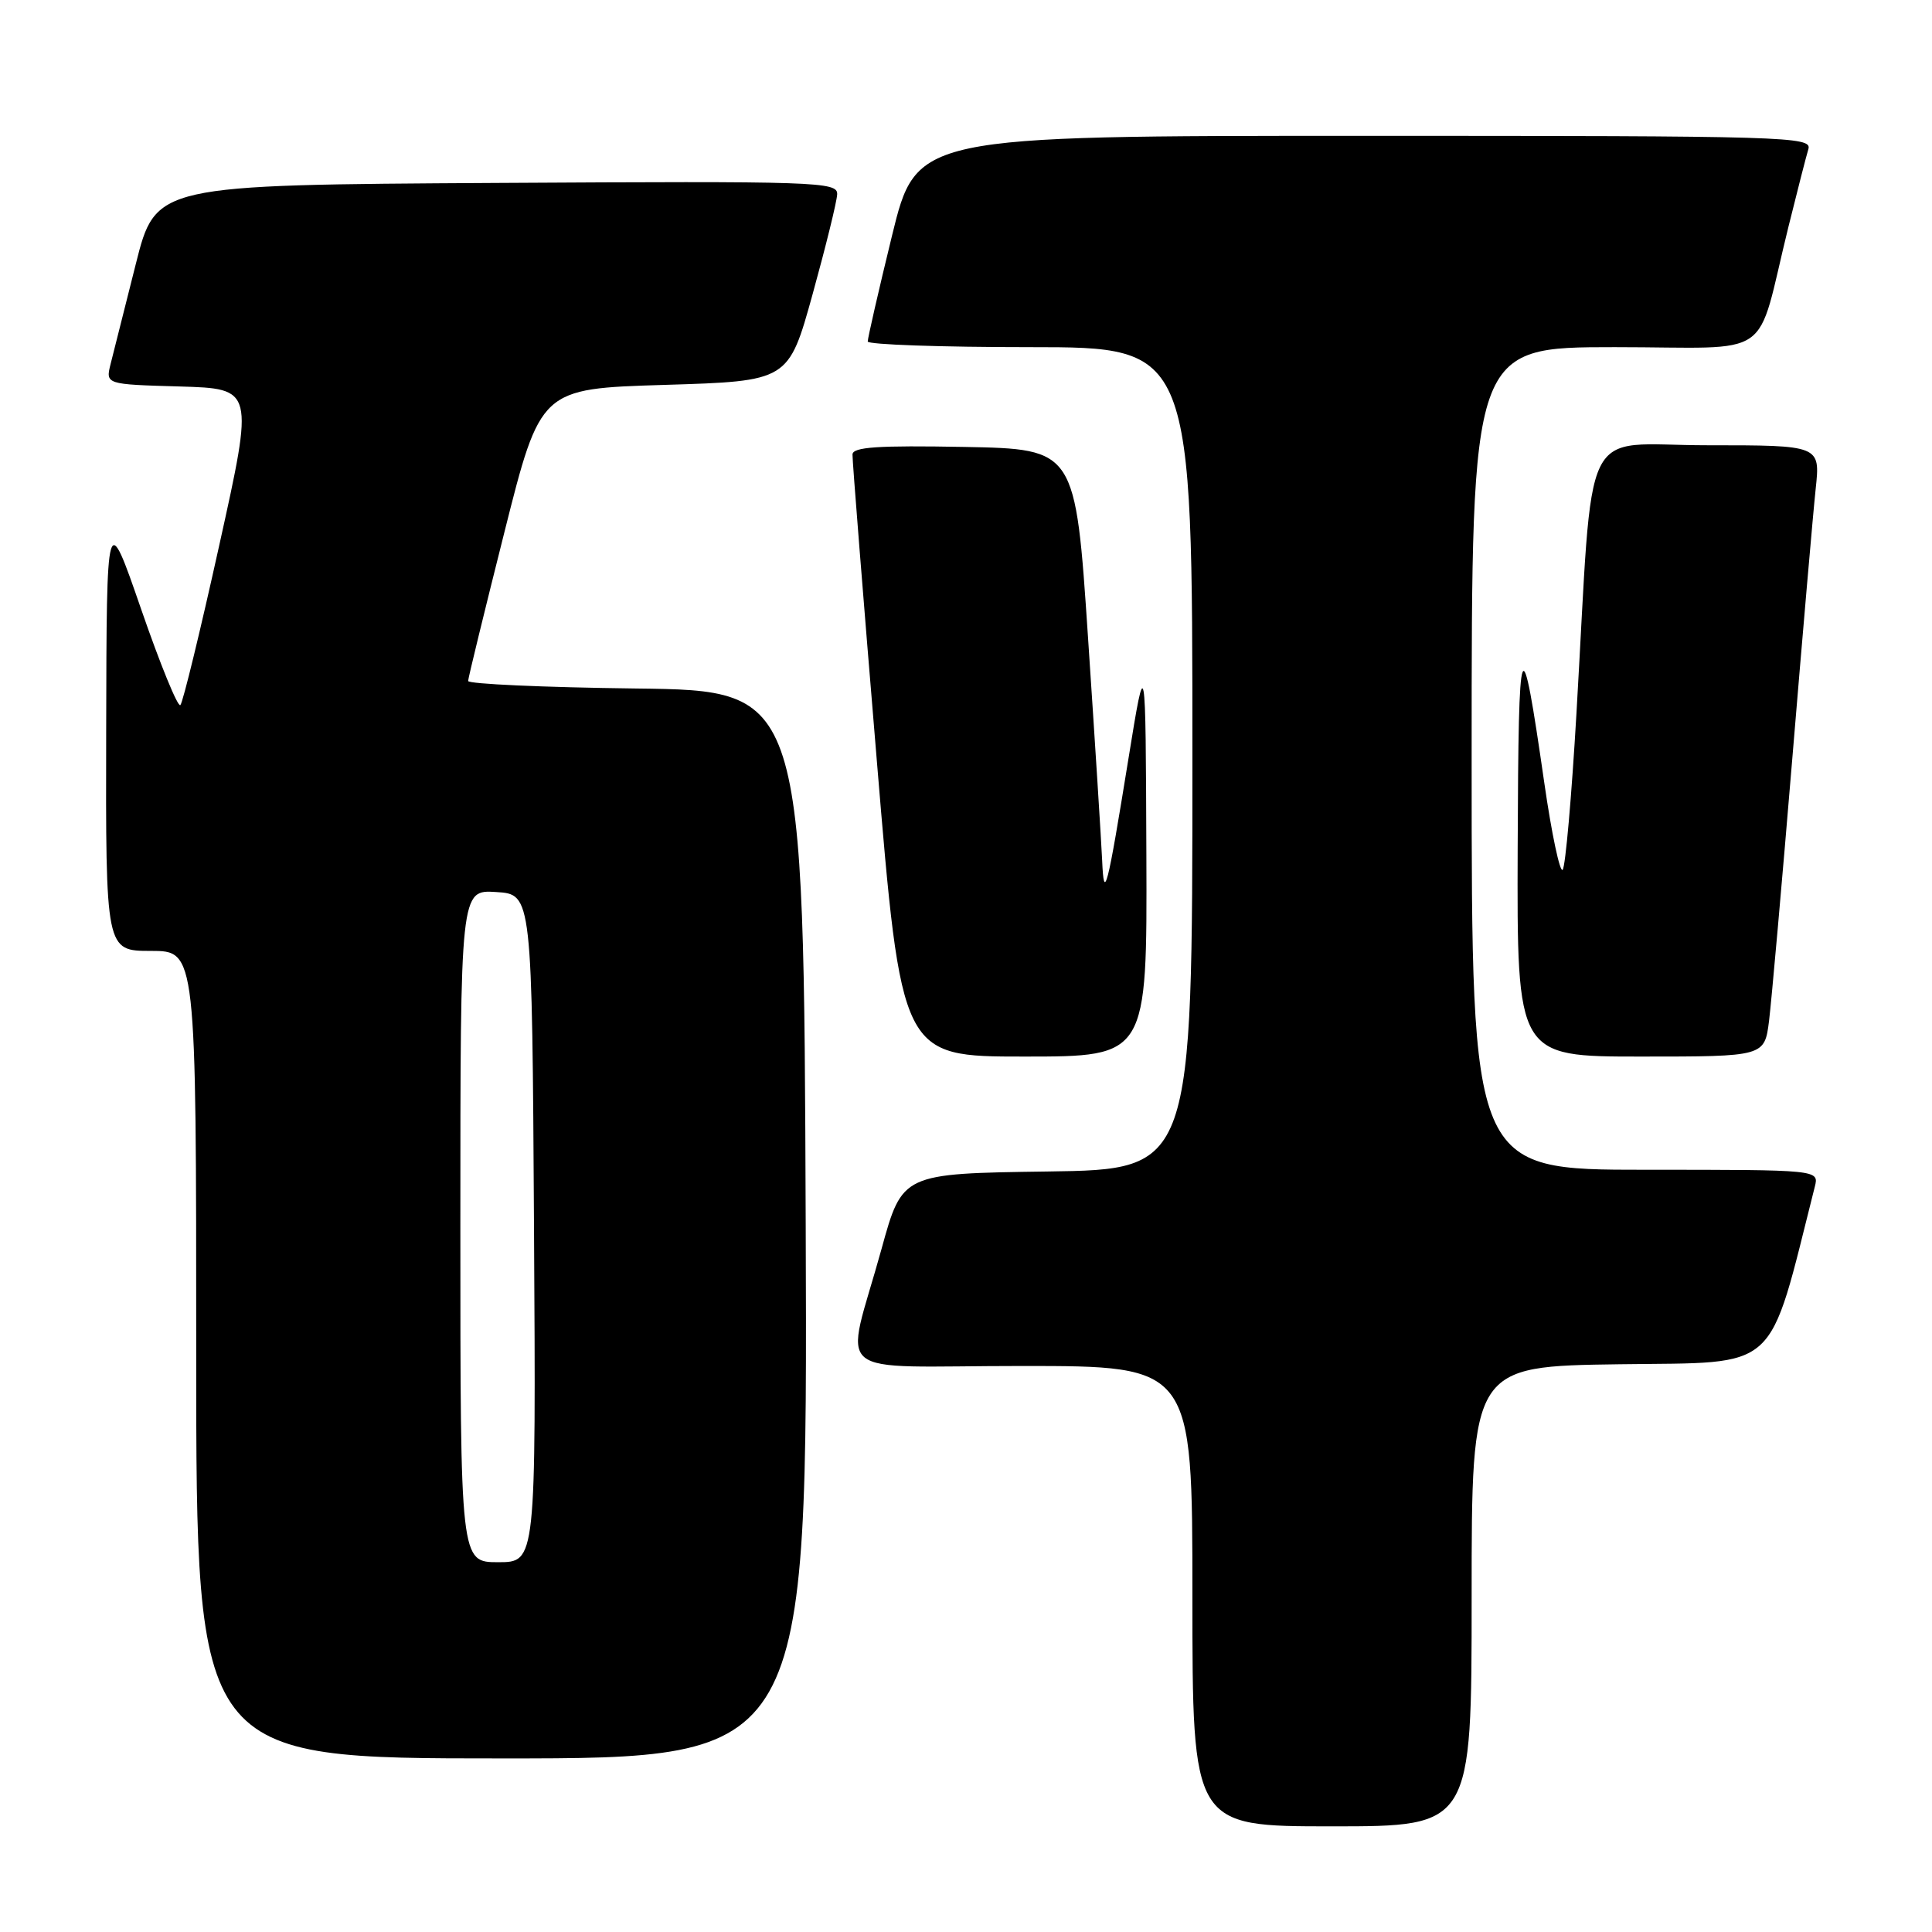 <?xml version="1.0" encoding="UTF-8" standalone="no"?>
<!DOCTYPE svg PUBLIC "-//W3C//DTD SVG 1.1//EN" "http://www.w3.org/Graphics/SVG/1.1/DTD/svg11.dtd" >
<svg xmlns="http://www.w3.org/2000/svg" xmlns:xlink="http://www.w3.org/1999/xlink" version="1.1" viewBox="0 0 256 256">
 <g >
 <path fill="currentColor"
d=" M 195.00 211.52 C 195.00 181.04 195.00 181.04 214.65 180.77 C 236.03 180.48 234.18 182.16 240.47 157.25 C 241.04 155.00 241.04 155.00 218.02 155.00 C 195.00 155.00 195.00 155.00 195.00 100.50 C 195.00 46.00 195.00 46.00 213.96 46.00 C 235.53 46.00 232.51 48.10 236.99 30.00 C 238.15 25.32 239.33 20.71 239.62 19.75 C 240.11 18.10 236.84 18.00 180.78 18.00 C 121.43 18.00 121.43 18.00 118.19 31.25 C 116.41 38.54 114.97 44.84 114.98 45.25 C 114.99 45.66 124.67 46.00 136.50 46.00 C 158.00 46.00 158.00 46.00 158.00 100.48 C 158.00 154.96 158.00 154.96 138.78 155.23 C 119.56 155.50 119.56 155.50 116.81 165.48 C 111.95 183.10 109.43 181.00 135.42 181.00 C 158.00 181.00 158.00 181.00 158.00 211.50 C 158.00 242.00 158.00 242.00 176.50 242.00 C 195.00 242.00 195.00 242.00 195.00 211.52 Z  M 106.76 162.25 C 106.50 91.50 106.50 91.50 84.25 91.23 C 72.01 91.08 62.01 90.63 62.03 90.23 C 62.04 89.83 64.21 80.95 66.84 70.50 C 71.62 51.50 71.62 51.50 88.05 51.00 C 104.48 50.50 104.48 50.50 107.67 39.00 C 109.42 32.67 110.89 26.71 110.93 25.74 C 111.00 24.08 108.40 23.99 65.81 24.24 C 20.63 24.50 20.63 24.50 17.99 35.00 C 16.54 40.78 15.04 46.72 14.66 48.21 C 13.98 50.93 13.98 50.93 23.81 51.21 C 33.65 51.50 33.65 51.50 29.07 72.17 C 26.56 83.53 24.23 93.10 23.90 93.43 C 23.57 93.76 21.24 88.06 18.72 80.77 C 14.13 67.50 14.13 67.50 14.07 96.75 C 14.00 126.00 14.00 126.00 20.00 126.00 C 26.00 126.00 26.00 126.00 26.00 179.50 C 26.00 233.00 26.00 233.00 66.51 233.00 C 107.01 233.00 107.01 233.00 106.76 162.25 Z  M 151.90 113.25 C 151.80 86.50 151.80 86.50 149.53 100.50 C 146.70 117.98 146.28 119.61 146.04 114.00 C 145.93 111.53 145.09 98.25 144.17 84.50 C 142.50 59.50 142.50 59.50 127.75 59.22 C 116.32 59.01 112.99 59.23 112.96 60.22 C 112.93 60.93 114.38 79.16 116.18 100.75 C 119.44 140.00 119.44 140.00 135.72 140.00 C 152.00 140.00 152.00 140.00 151.90 113.25 Z  M 234.41 135.25 C 234.73 132.64 236.12 117.00 237.49 100.50 C 238.86 84.00 240.25 67.91 240.59 64.75 C 241.20 59.00 241.20 59.00 226.24 59.00 C 209.15 59.00 211.20 54.82 208.89 94.50 C 208.25 105.50 207.43 114.84 207.06 115.25 C 206.70 115.66 205.60 110.49 204.63 103.75 C 201.54 82.36 201.21 83.15 201.10 112.25 C 201.00 140.00 201.00 140.00 217.41 140.00 C 233.81 140.00 233.81 140.00 234.41 135.25 Z  M 61.00 162.45 C 61.00 117.89 61.00 117.89 65.75 118.20 C 70.50 118.50 70.50 118.50 70.76 162.75 C 71.02 207.00 71.02 207.00 66.01 207.00 C 61.00 207.00 61.00 207.00 61.00 162.45 Z "/>
</g>
</svg>